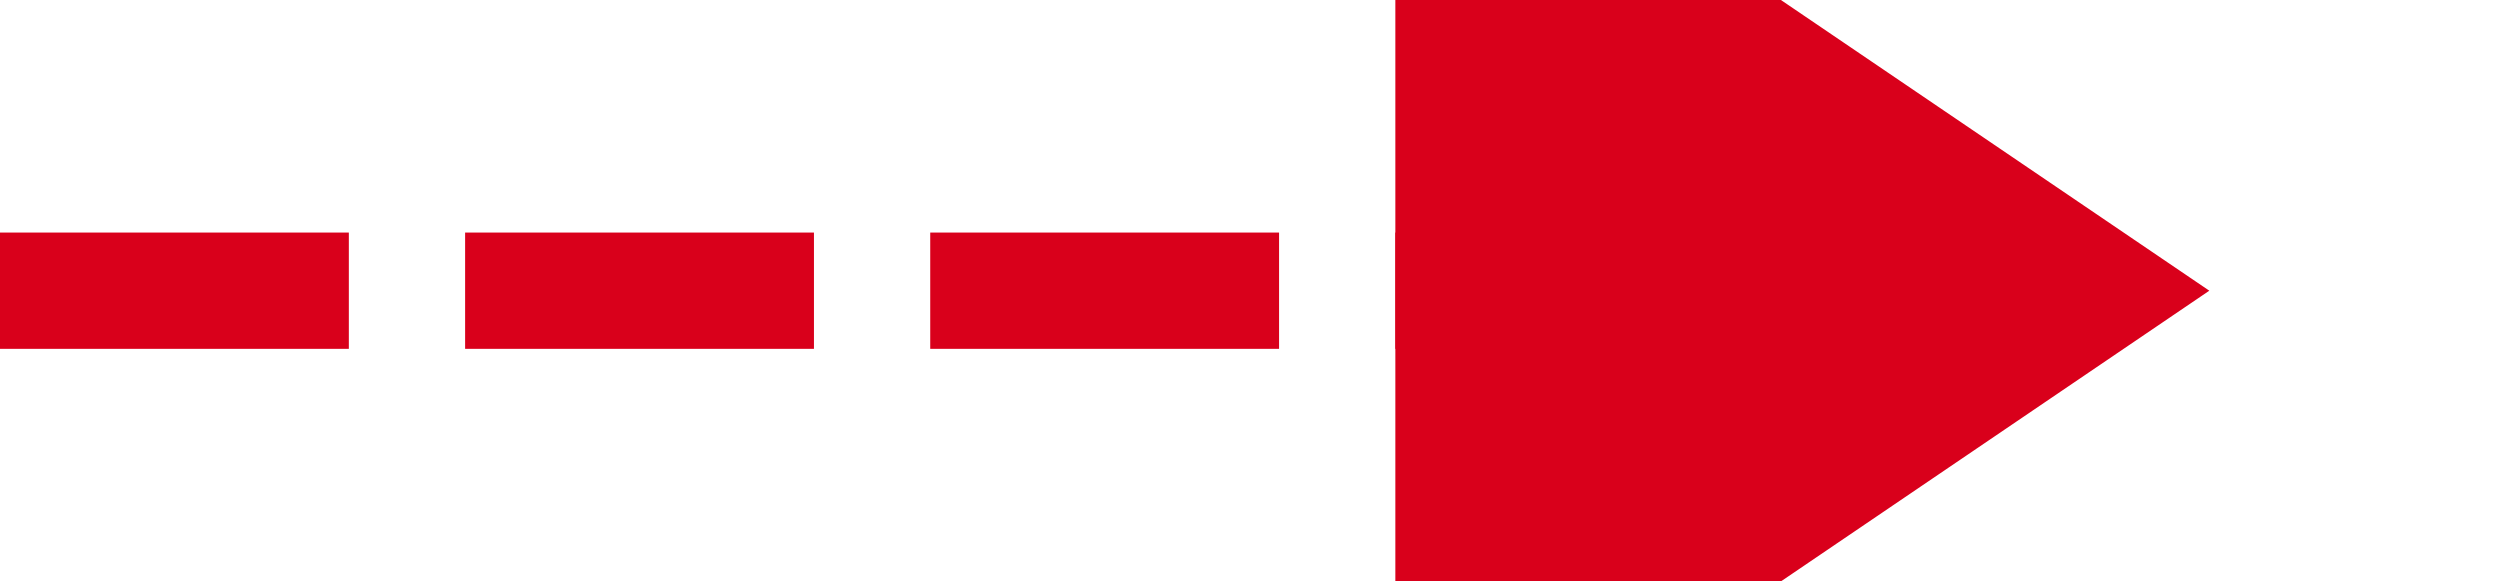 ﻿<?xml version="1.0" encoding="utf-8"?>
<svg version="1.1" xmlns:xlink="http://www.w3.org/1999/xlink" width="43px" height="10px" preserveAspectRatio="xMinYMid meet" viewBox="779 523  43 8" xmlns="http://www.w3.org/2000/svg">
  <path d="M 779 527  L 805 527  " stroke-width="2" stroke-dasharray="6,2" stroke="#d9001b" fill="none" />
  <path d="M 803 536.5  L 817 527  L 803 517.5  L 803 536.5  Z " fill-rule="nonzero" fill="#d9001b" stroke="none" />
</svg>